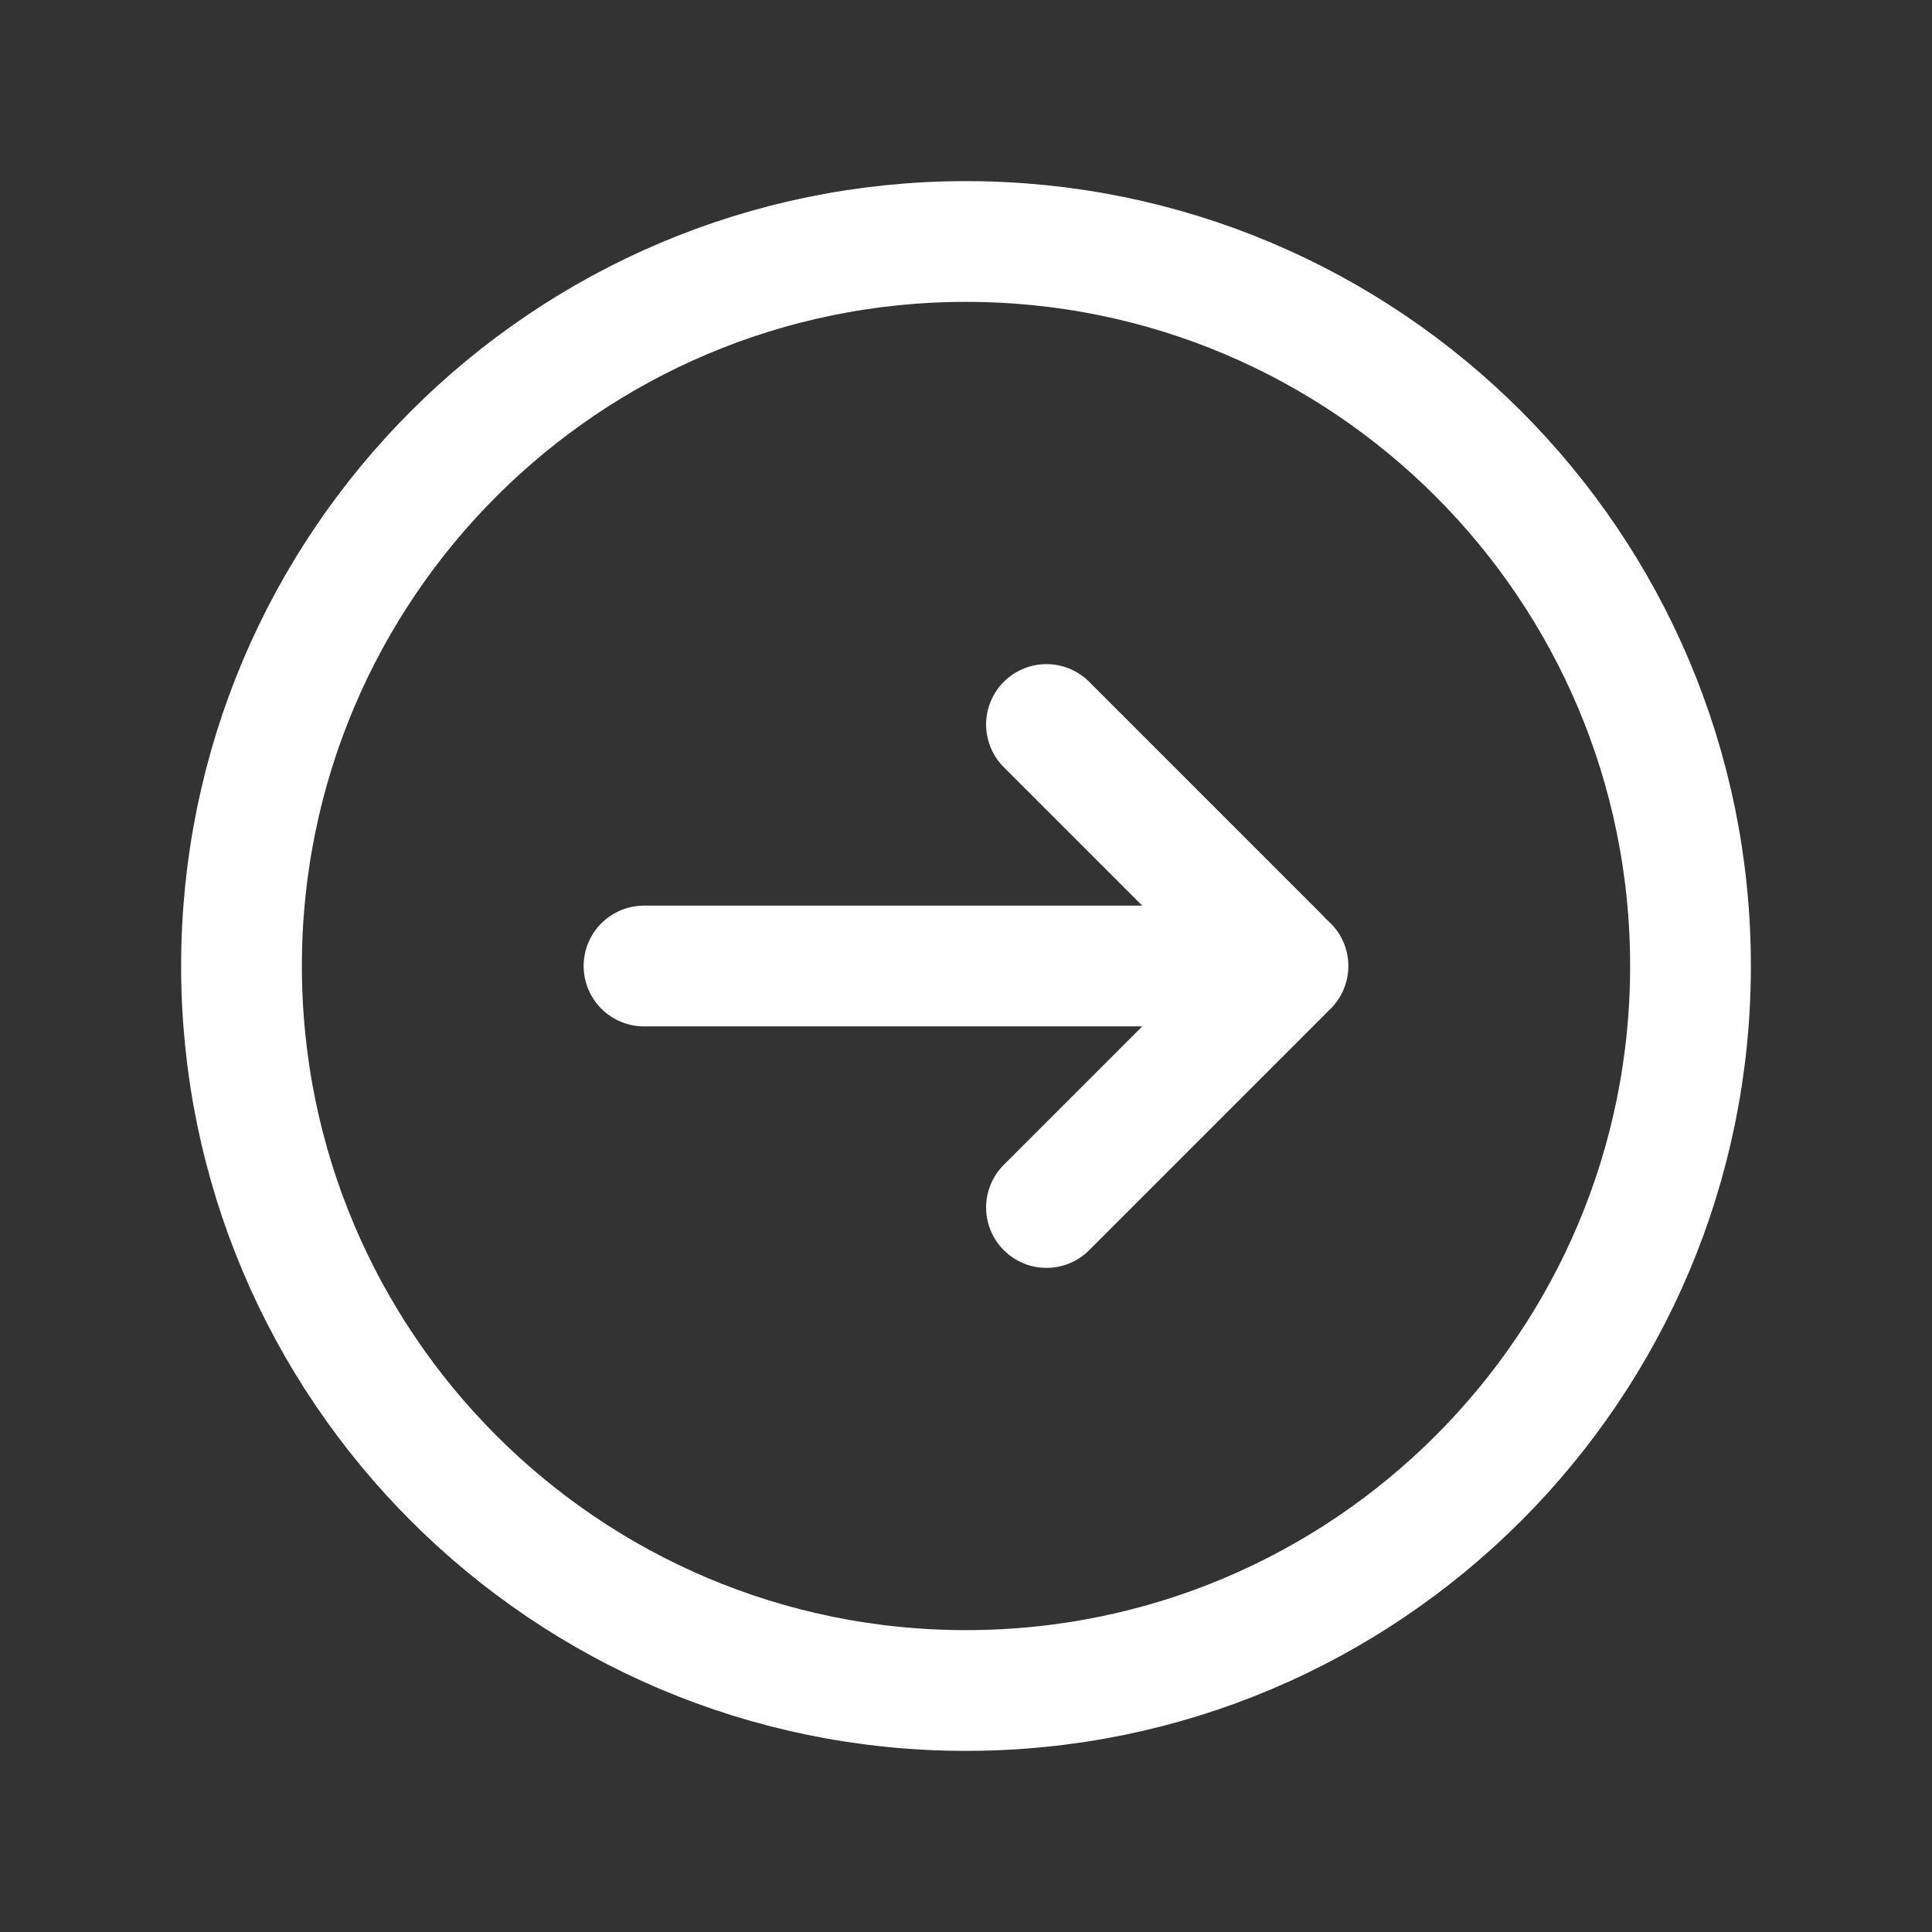 <svg width="32" height="32" viewBox="0 0 32 32" fill="none" xmlns="http://www.w3.org/2000/svg">
<rect x="0" y="0" width="32" height="32" fill="#333333" stroke="none"/>
<path d="M28 16C28 22.628 22.628 28 16 28C9.373 28 4 22.628 4 16C4 9.373 9.373 4 16 4C22.628 4 28 9.373 28 16Z" stroke="white" stroke-width="2"/>
<path d="M21.333 16H10.667" stroke="white" stroke-width="2" stroke-linecap="round" stroke-linejoin="round"/>
<path d="M17.333 20L21.217 16.116C21.281 16.052 21.281 15.948 21.217 15.884L17.333 12" stroke="white" stroke-width="2" stroke-linecap="round" stroke-linejoin="round"/>
</svg>
